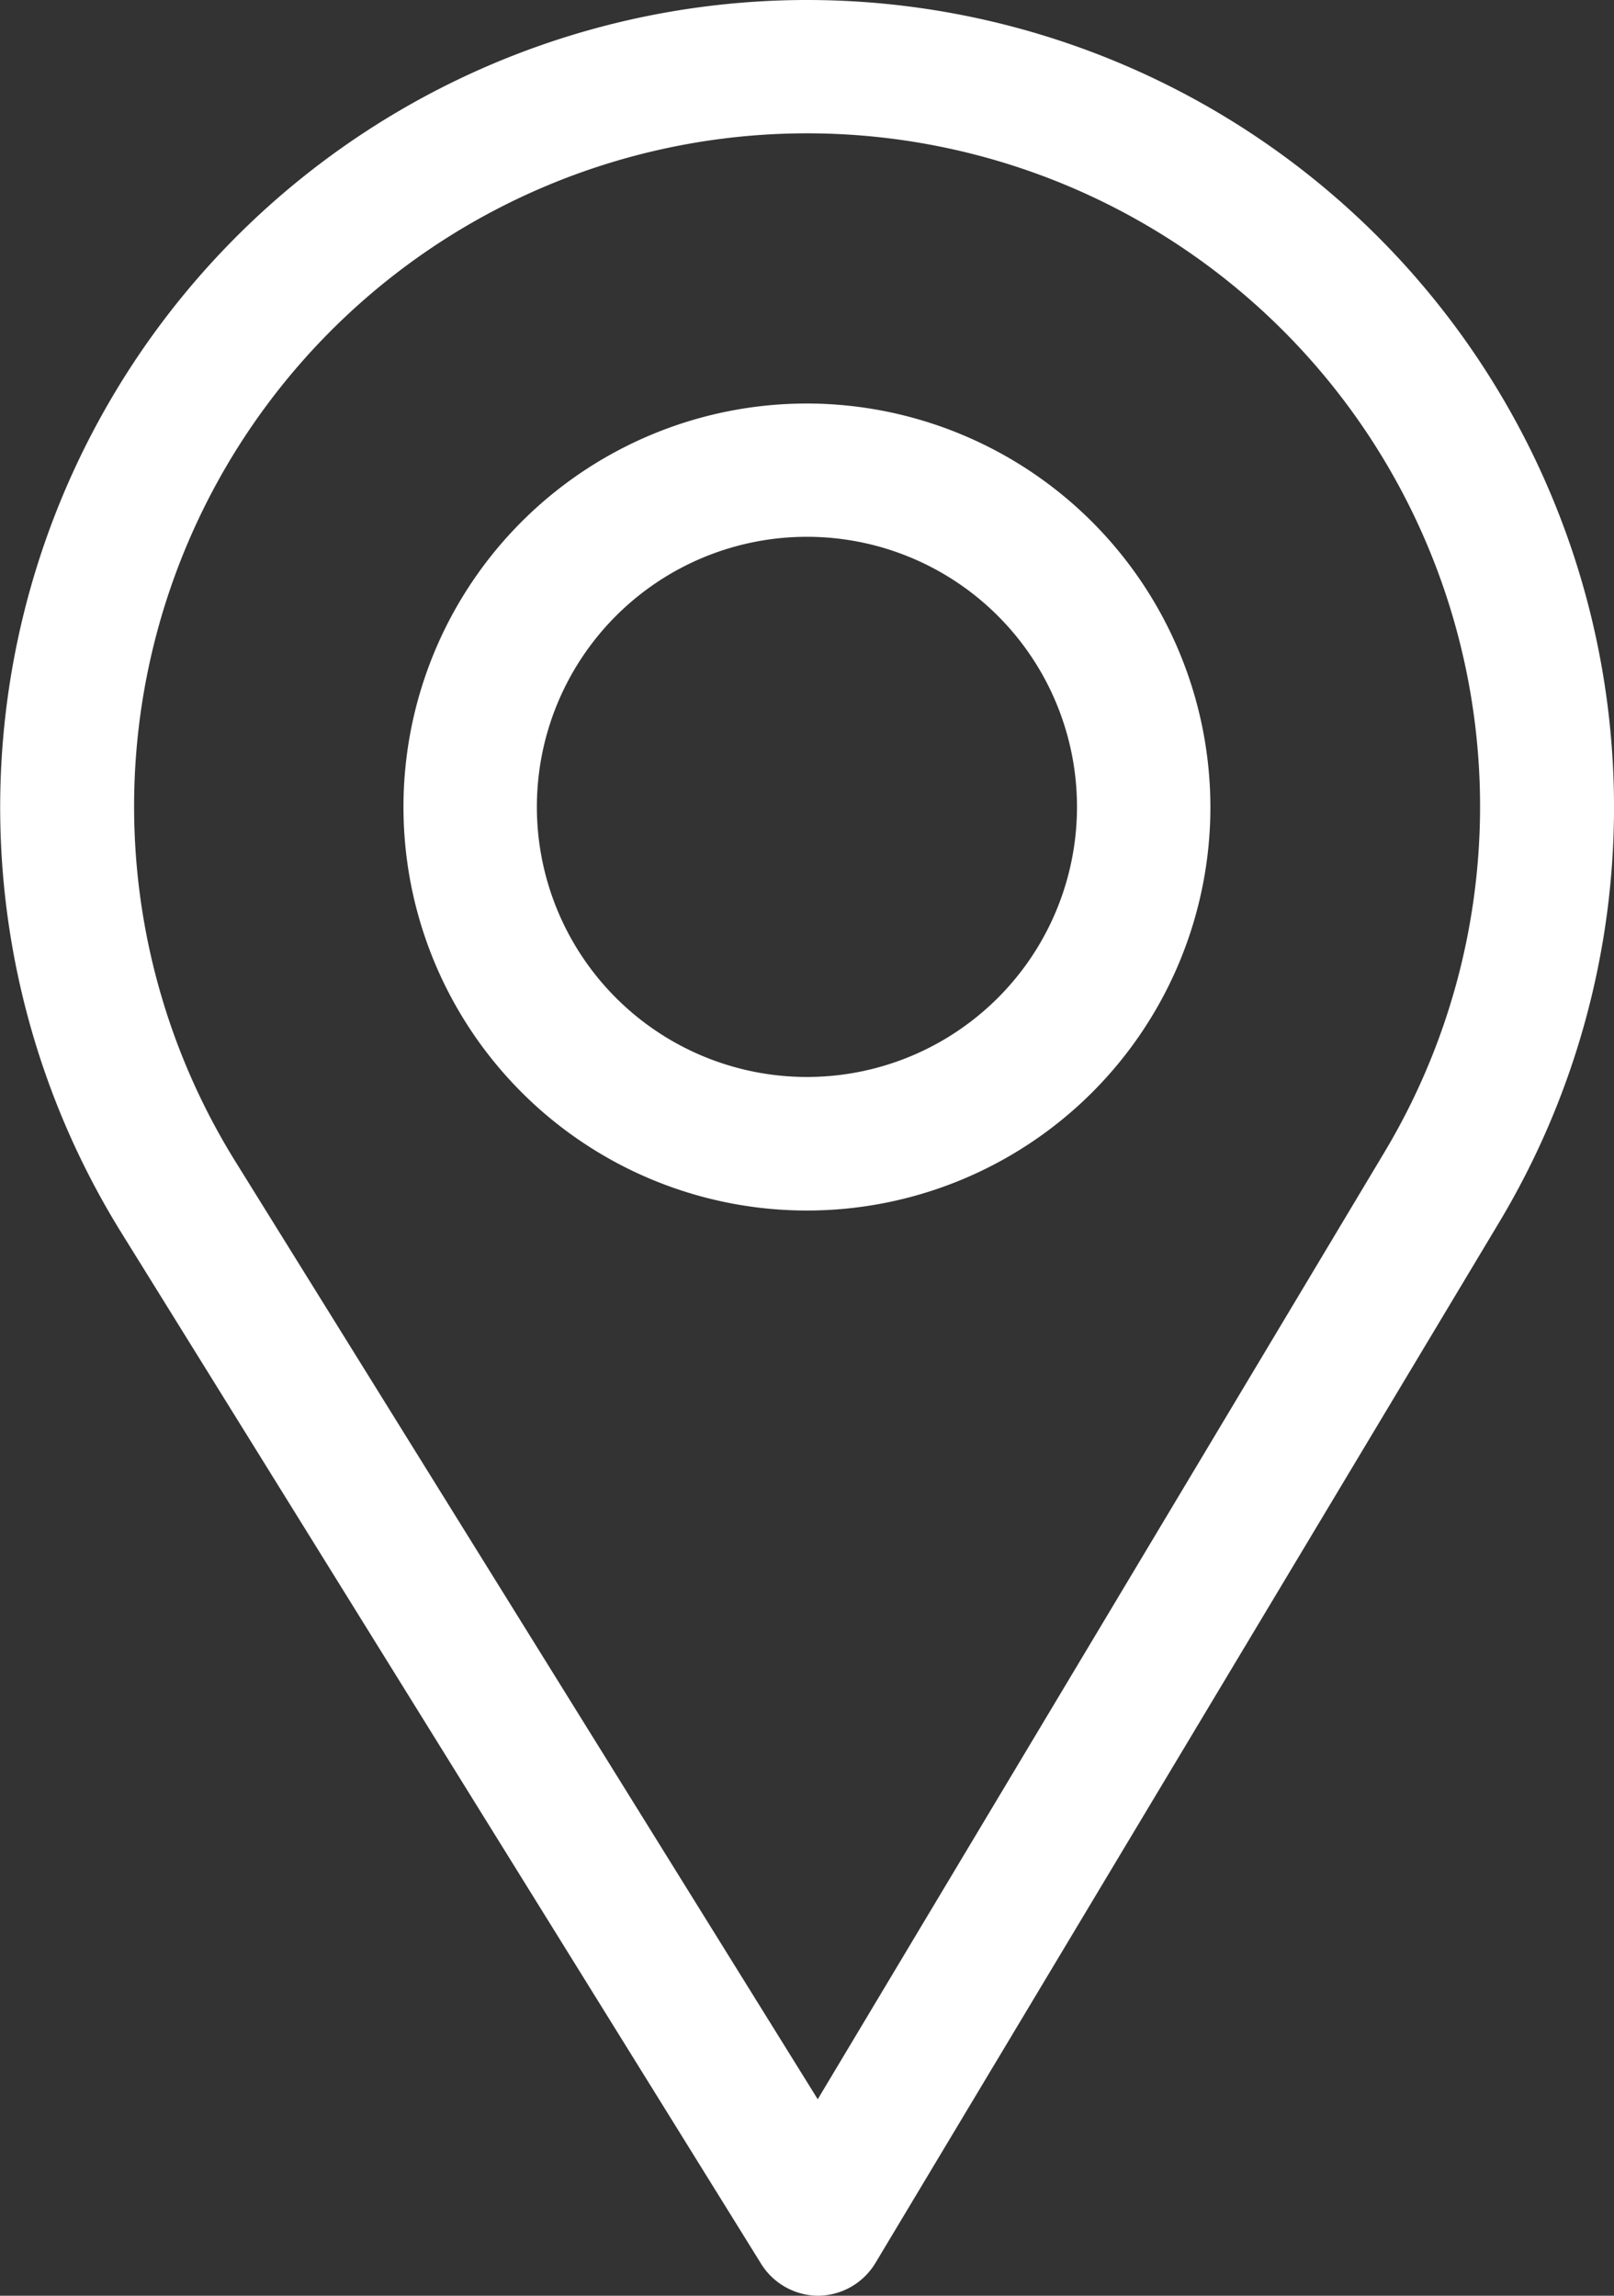 <svg xmlns="http://www.w3.org/2000/svg" width="11.953" height="17" viewBox="0 0 11.953 17"><rect x="0" y="0" width="11.953" height="17" fill="#333333" stroke="none"/><g transform="translate(-76)"><g transform="translate(76)"><path d="M81.977,0a5.978,5.978,0,0,0-5.084,9.119l4.744,7.645A.5.5,0,0,0,82.06,17h0a.5.5,0,0,0,.423-.242L87.11,9.039A5.978,5.978,0,0,0,81.977,0Zm4.279,8.527-4.2,7.018L77.739,8.594a4.984,4.984,0,1,1,8.517-.067Z" transform="translate(-76)" fill="#fff"/></g><g transform="translate(78.988 2.988)"><path d="M168.988,90a2.988,2.988,0,1,0,2.988,2.988A2.992,2.992,0,0,0,168.988,90Zm0,4.987a2,2,0,1,1,2-2A2,2,0,0,1,168.988,94.987Z" transform="translate(-166 -90)" fill="#fff"/></g></g></svg>